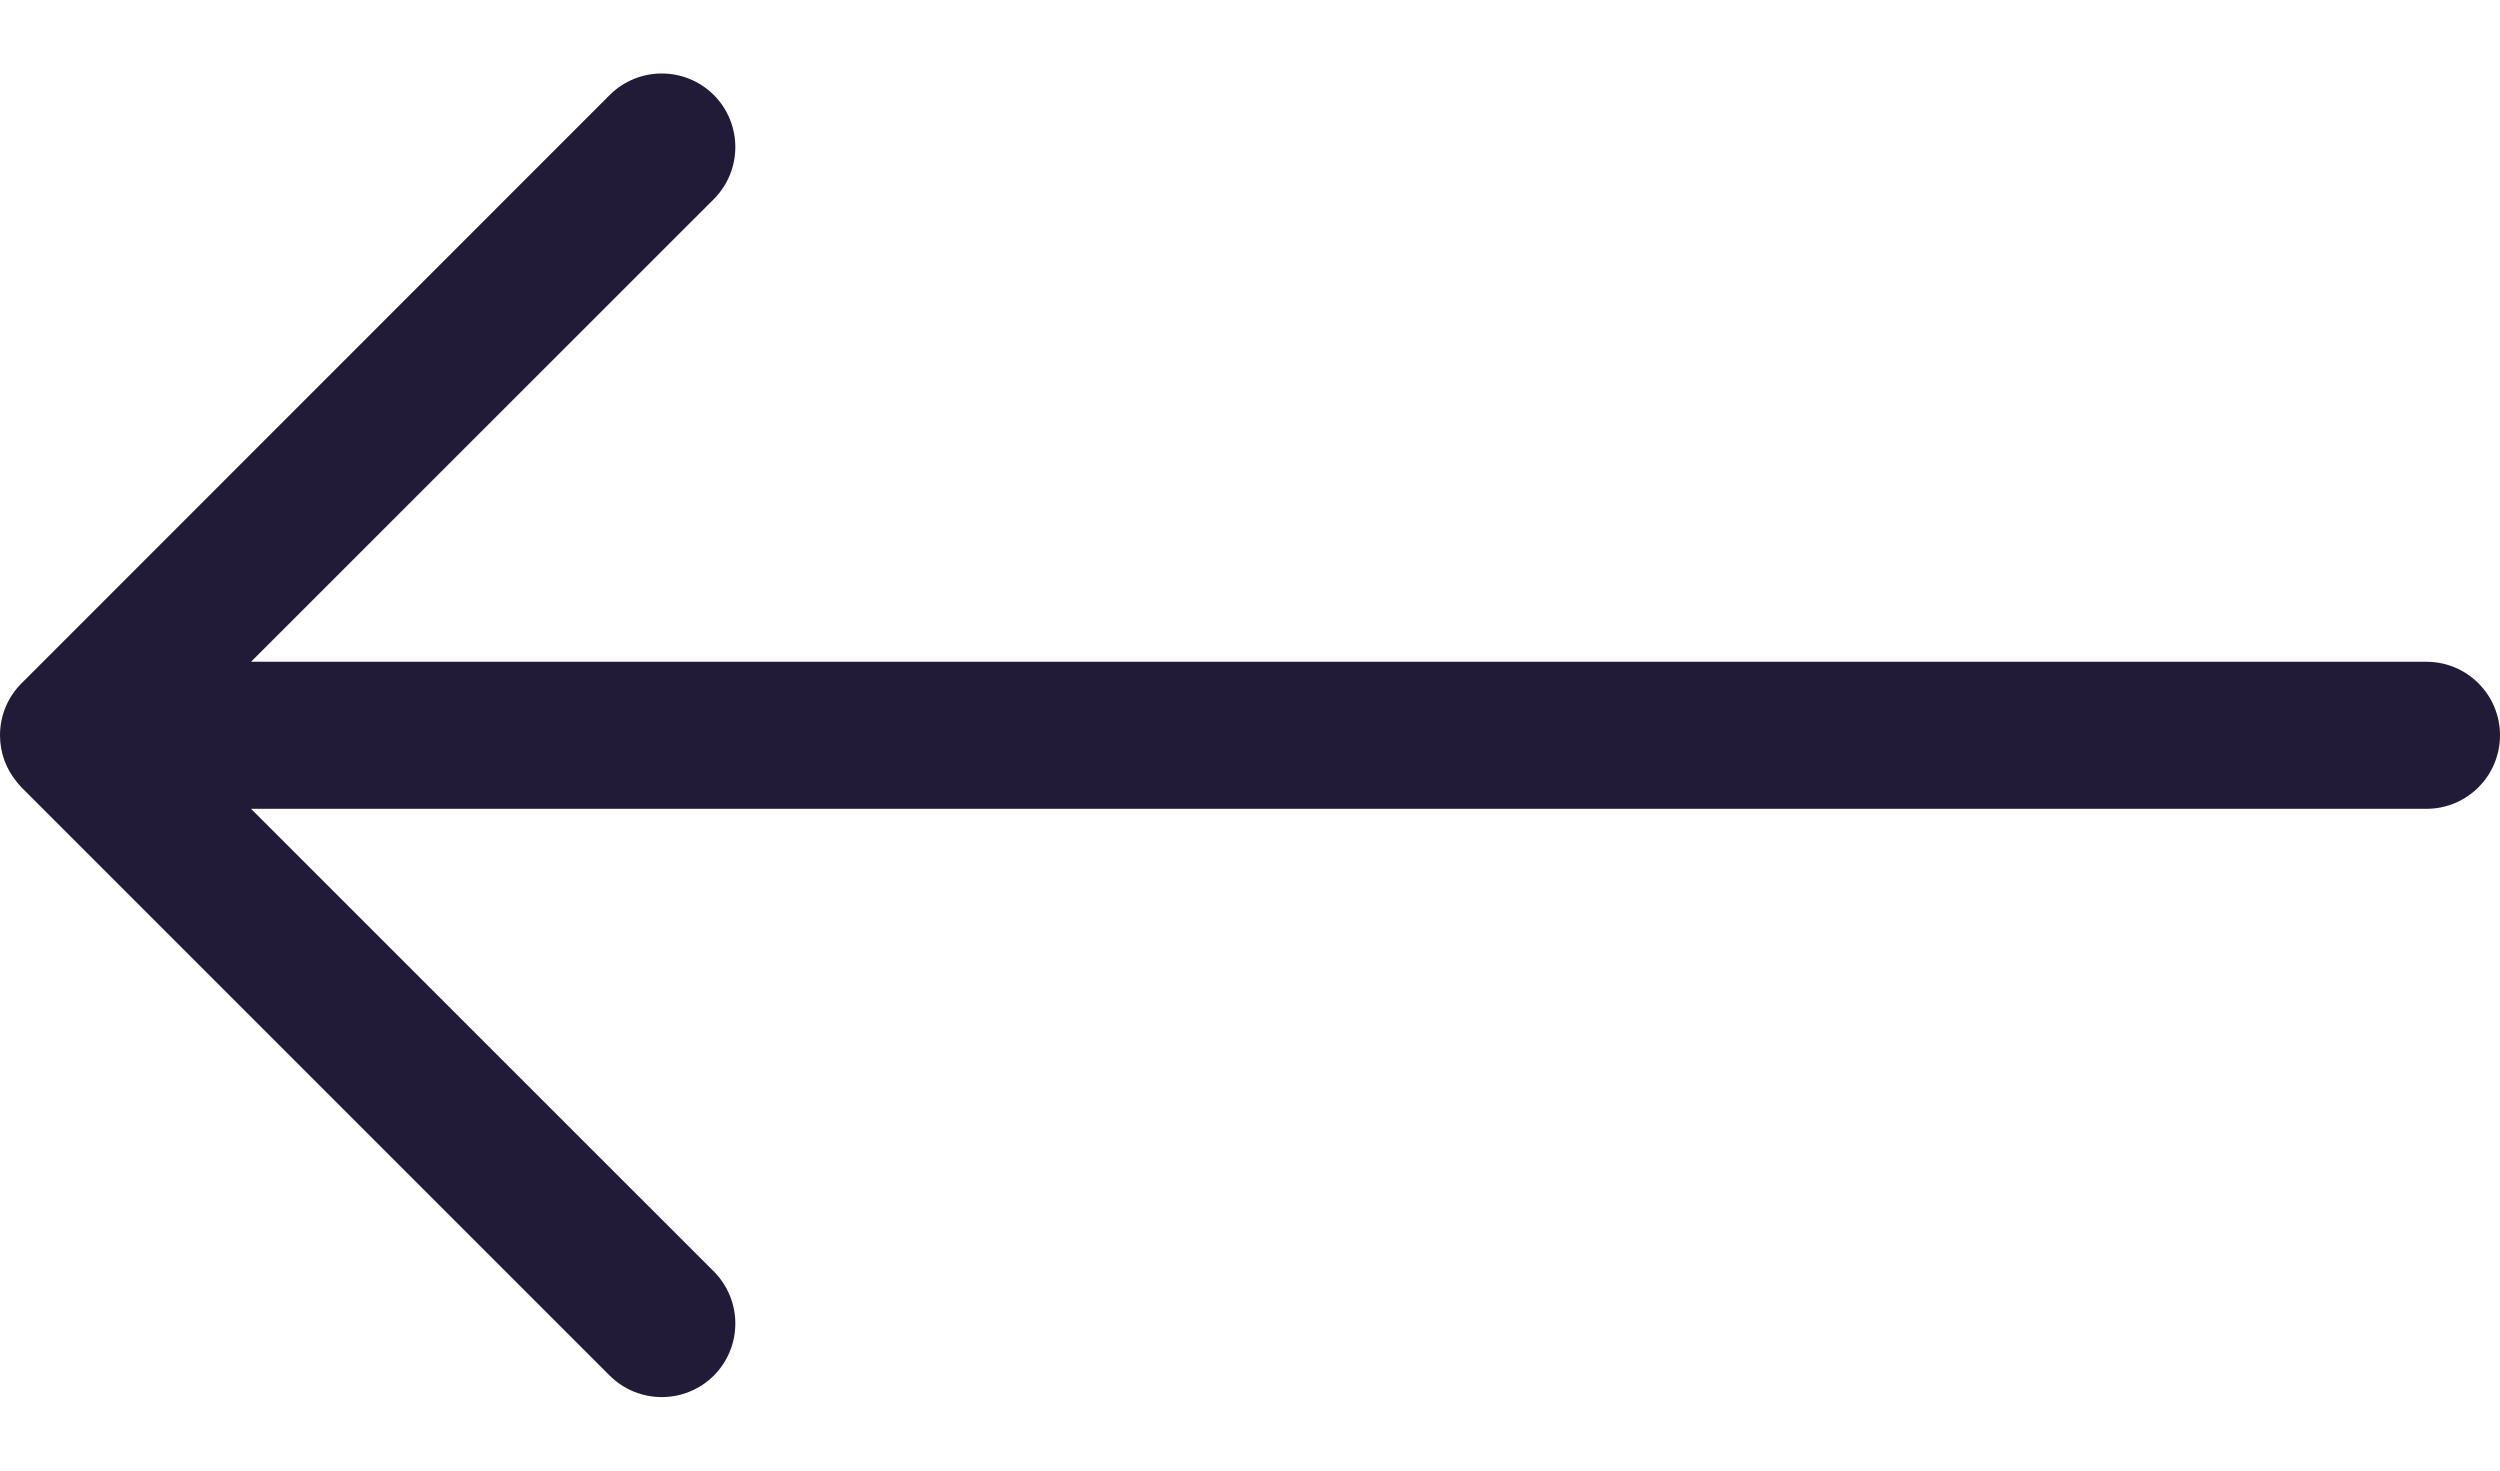 <svg width="17" height="10" viewBox="0 0 17 10" fill="none" xmlns="http://www.w3.org/2000/svg">
<path fill-rule="evenodd" clip-rule="evenodd" d="M0 5C0 4.861 0.057 4.734 0.149 4.644L4.146 0.646C4.342 0.451 4.658 0.451 4.854 0.646C5.049 0.842 5.049 1.158 4.854 1.354L1.707 4.5L16.5 4.5C16.776 4.5 17 4.724 17 5C17 5.276 16.776 5.5 16.5 5.5L1.707 5.5L4.854 8.646C5.049 8.842 5.049 9.158 4.854 9.354C4.658 9.549 4.342 9.549 4.146 9.354L0.146 5.354C0.135 5.342 0.124 5.33 0.114 5.317C0.043 5.231 0 5.121 0 5Z" fill="#221B38"/>
</svg>
